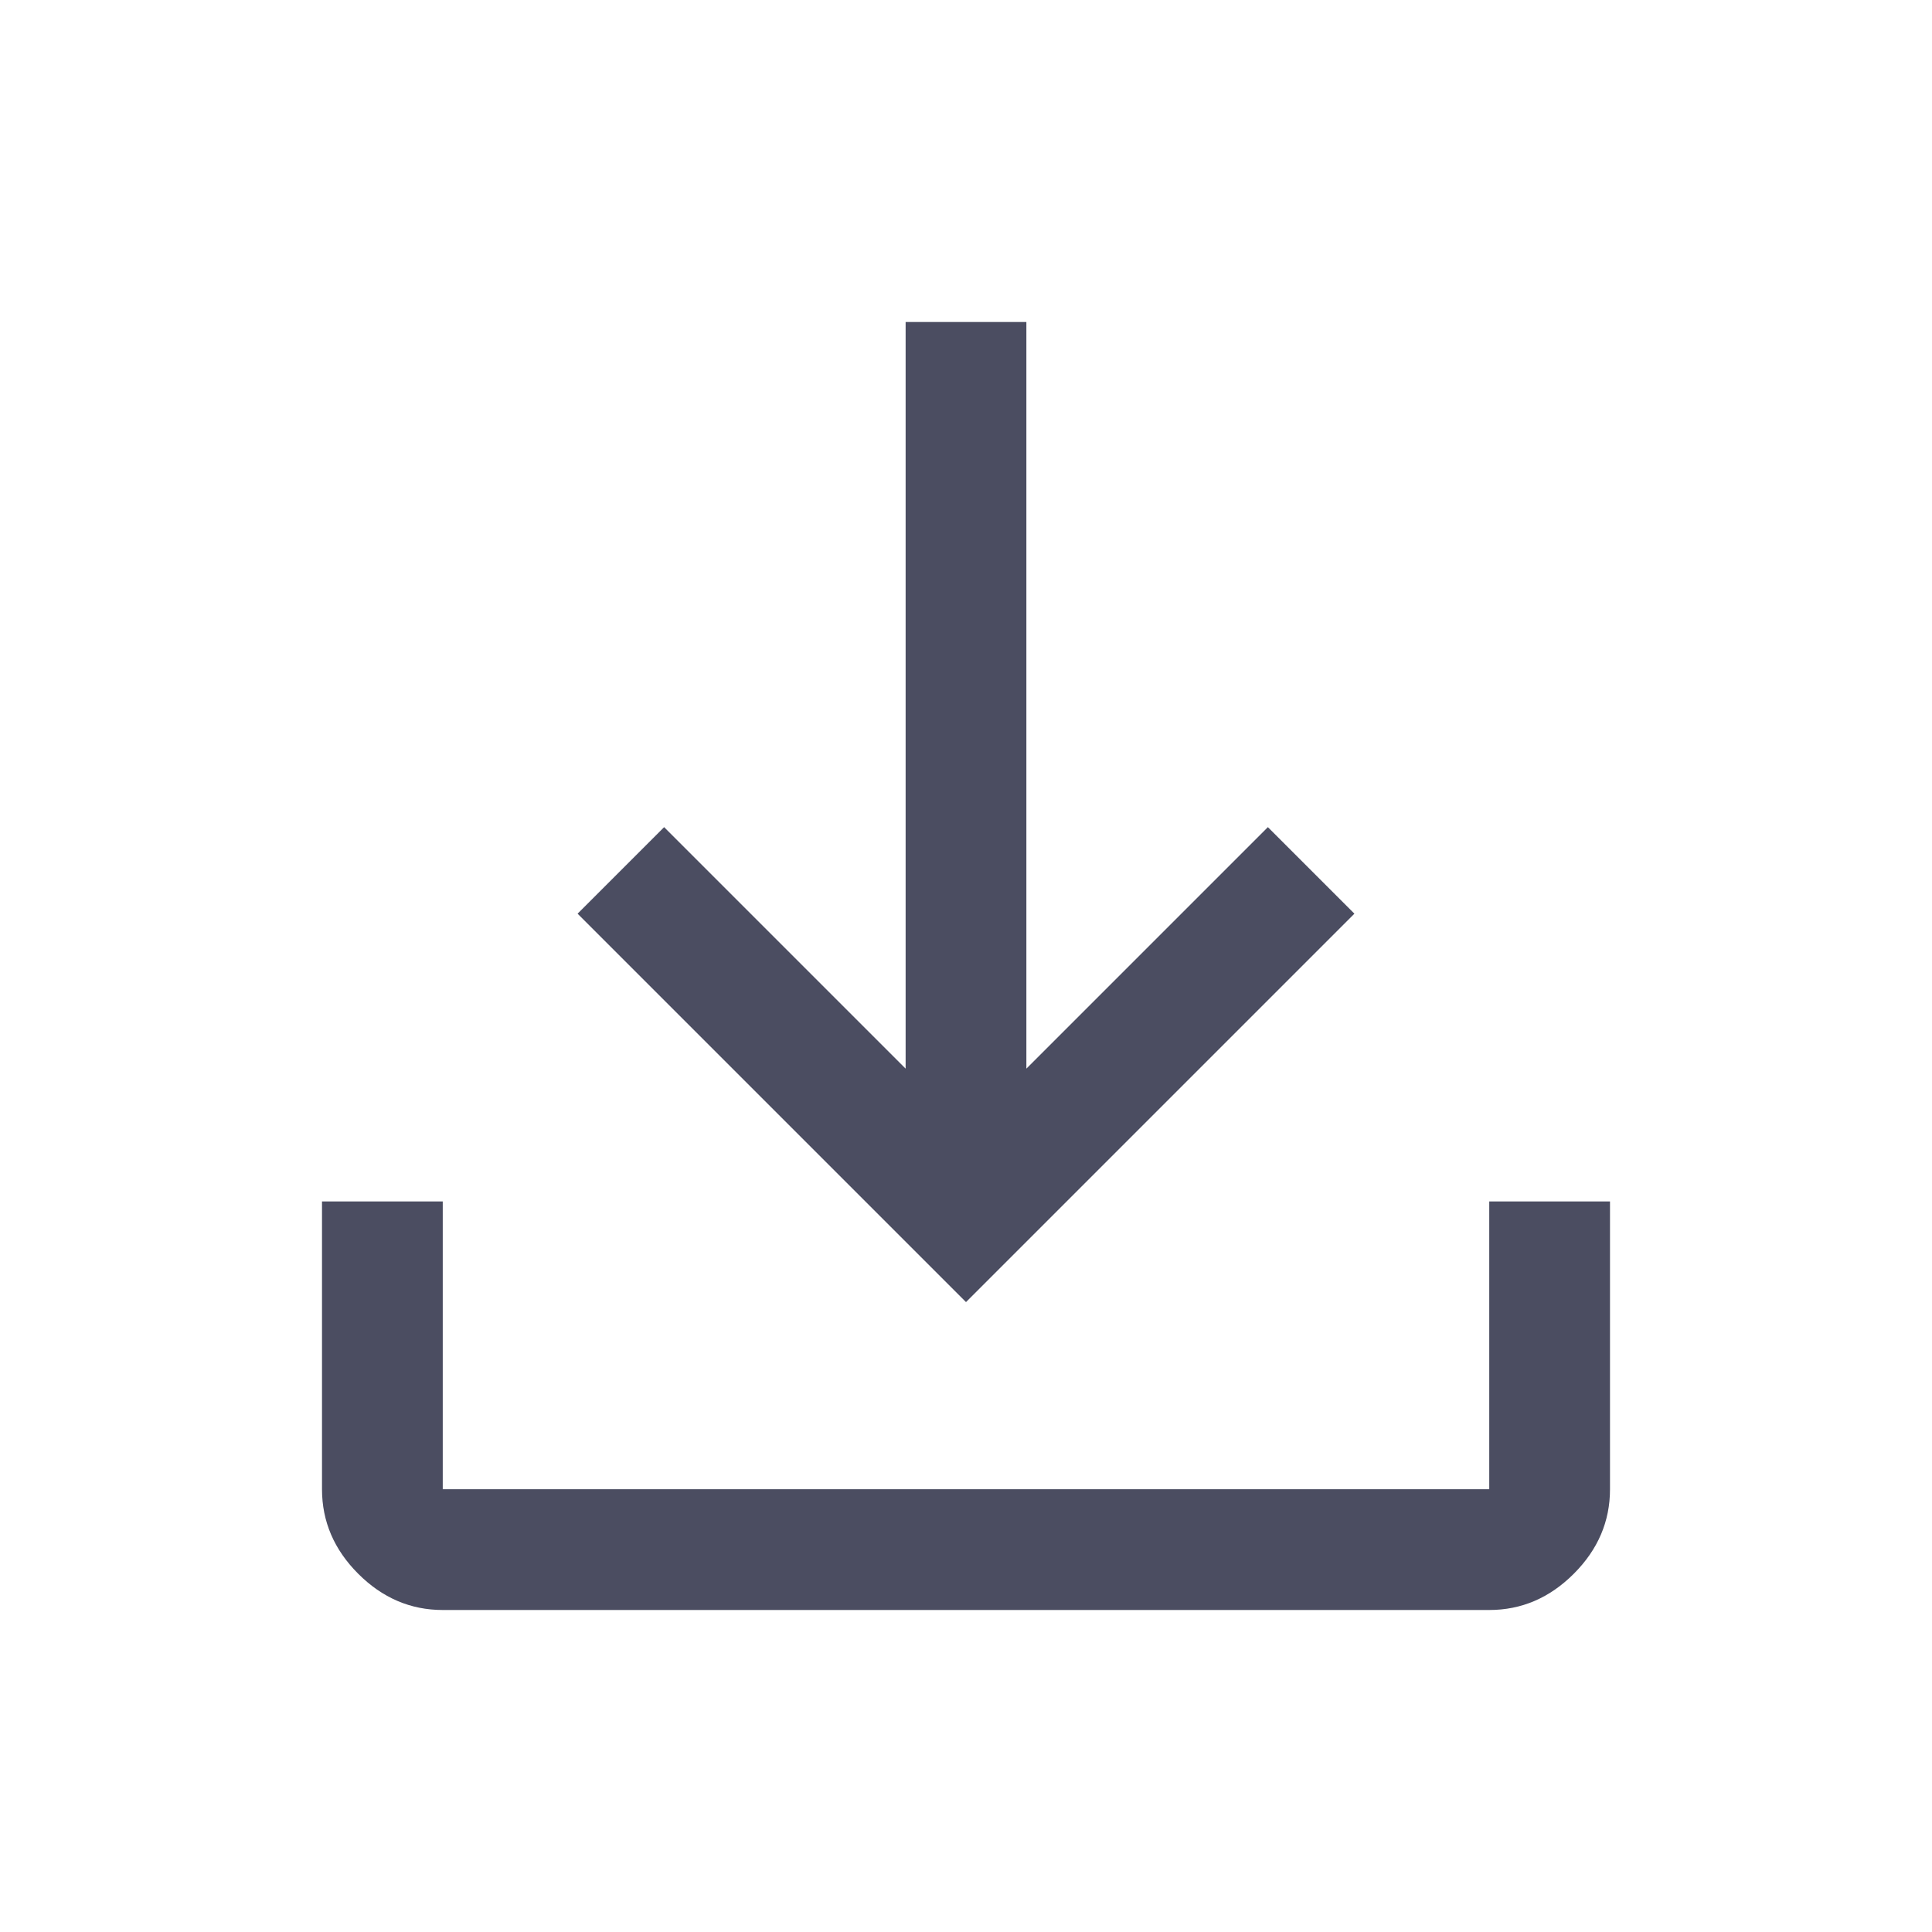 <svg xmlns="http://www.w3.org/2000/svg" height="48" viewBox="0 96 960 960" width="48"><path fill="#4B4D61" d="M220 896q-24 0-42-18t-18-42V693h60v143h520V693h60v143q0 24-18 42t-42 18H220Zm260-153L287 550l43-43 120 120V256h60v371l120-120 43 43-193 193Z"/></svg>